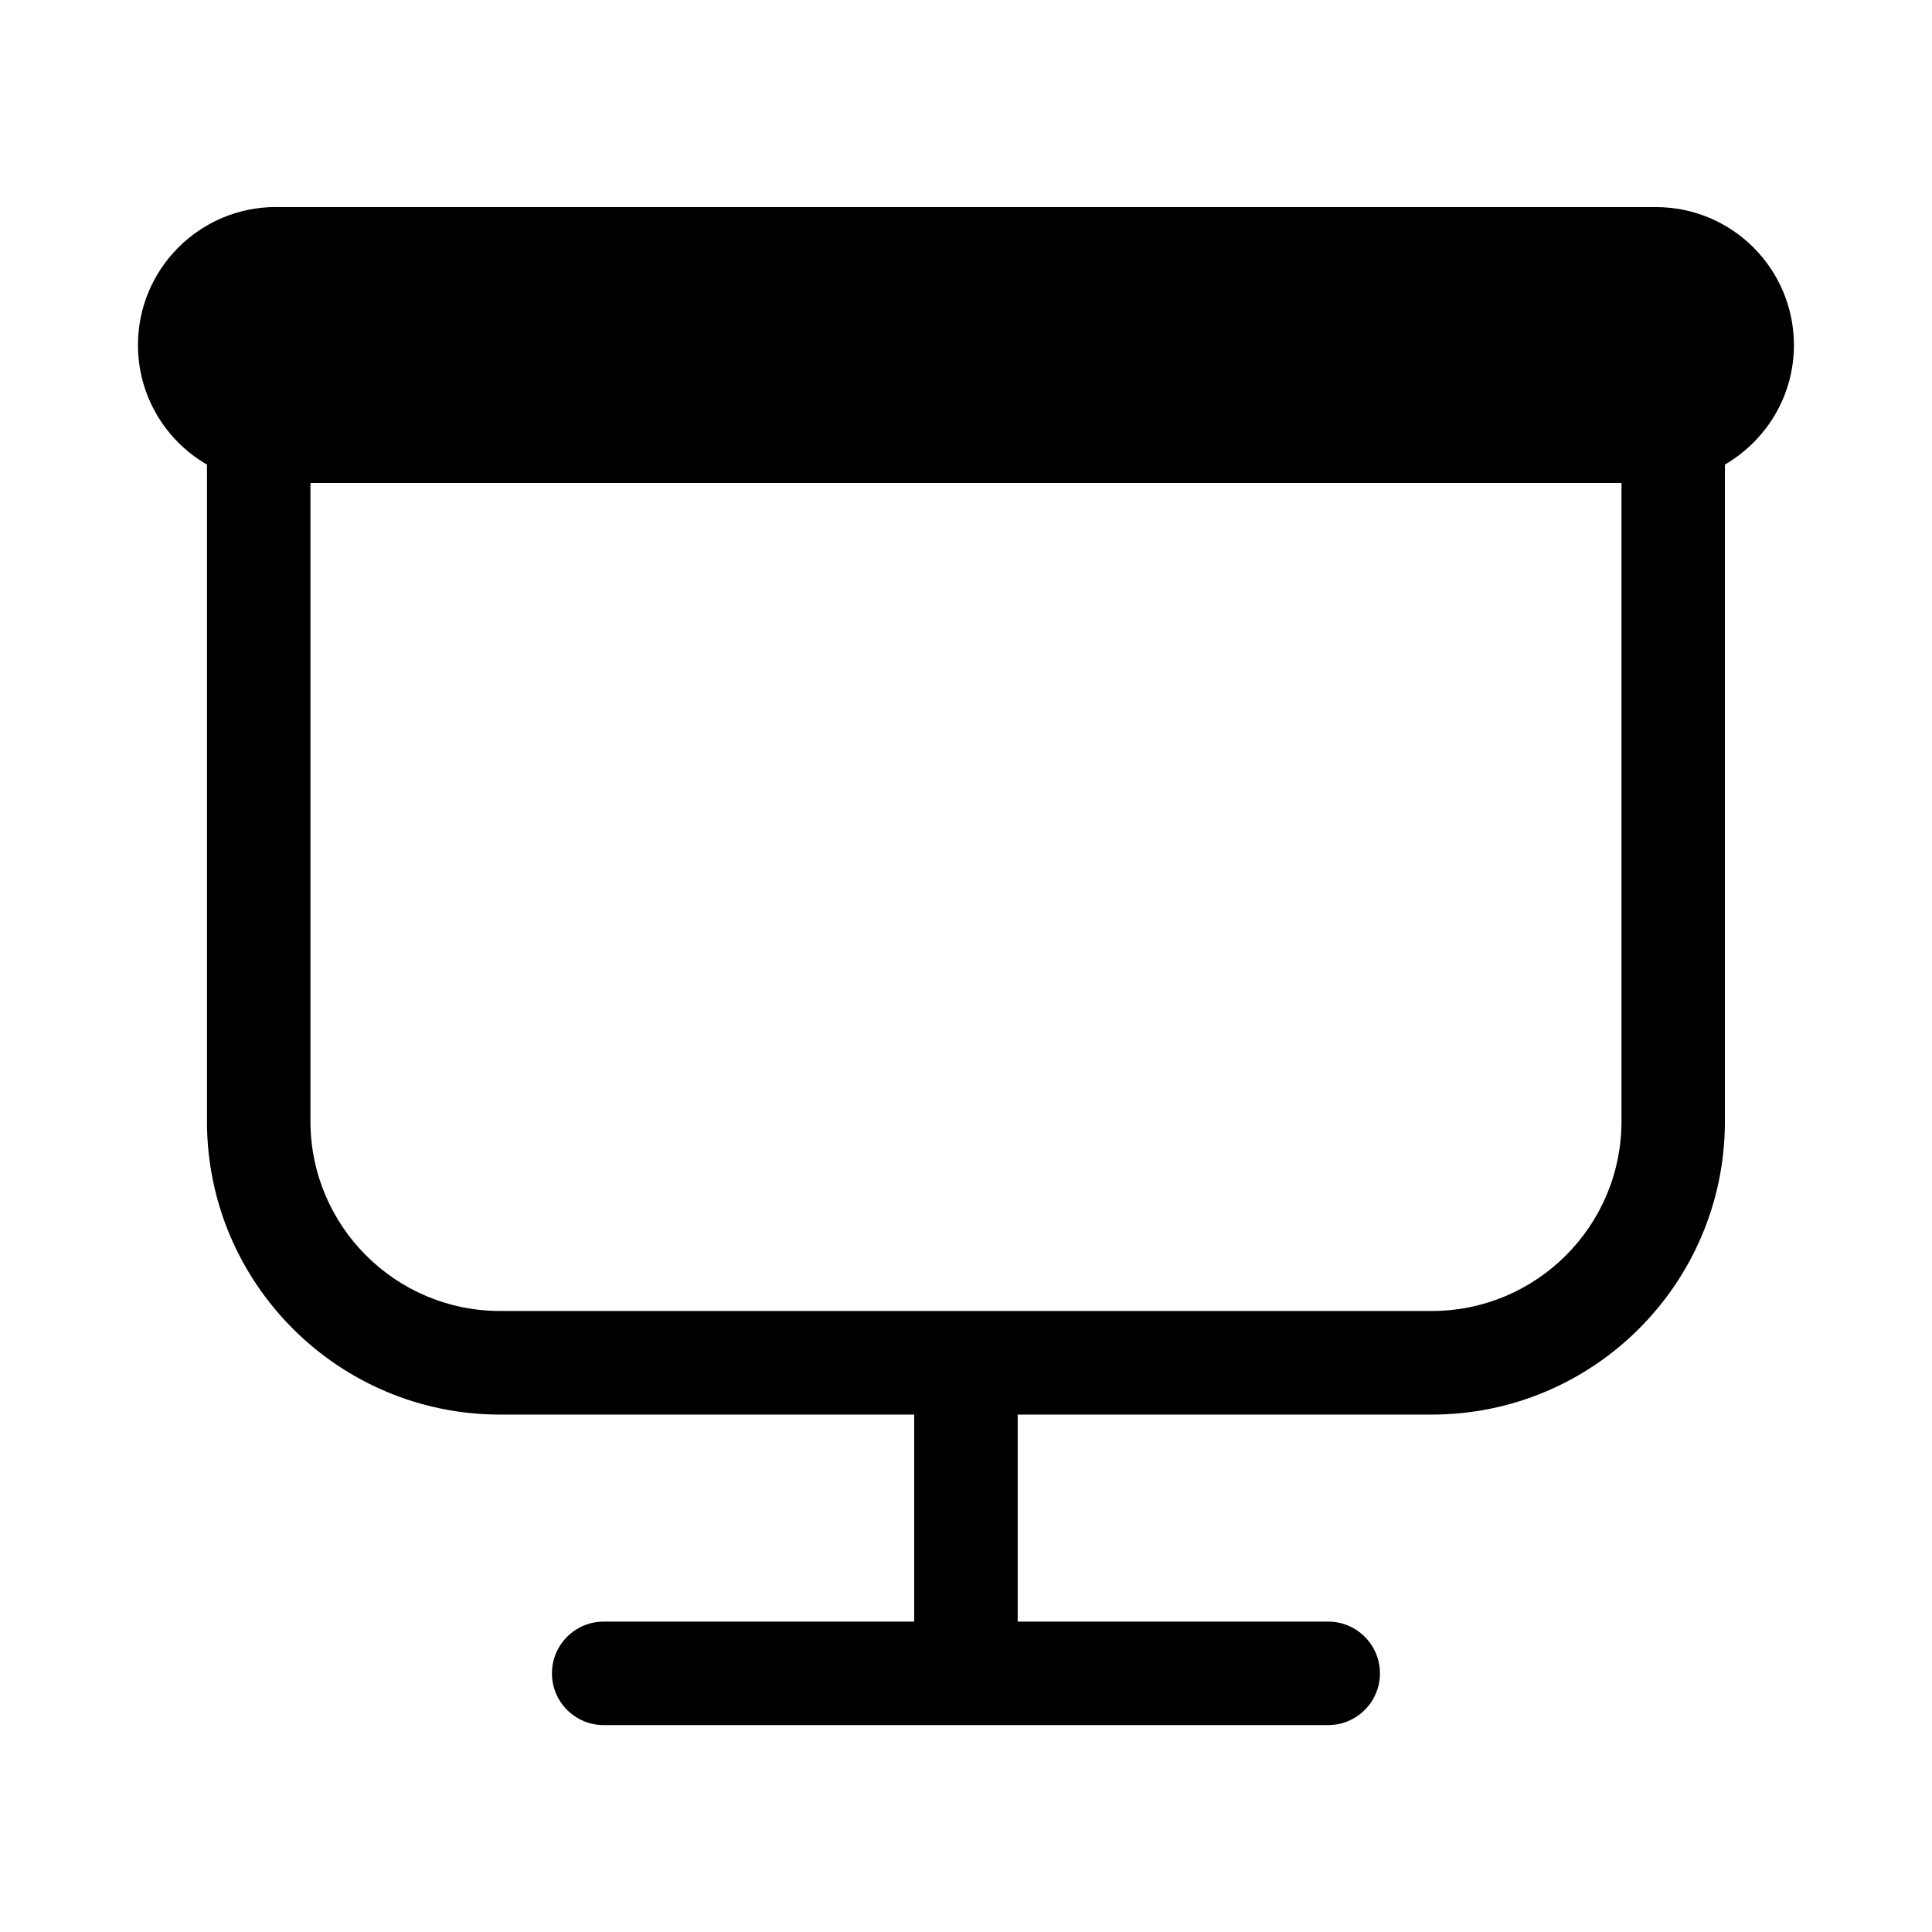 <!-- Generated by IcoMoon.io -->
<svg version="1.1" xmlns="http://www.w3.org/2000/svg" width="32" height="32" viewBox="0 0 32 32">
<title>projection-screen-regular</title>
<path d="M4.571 3.429c-1.262 0-2.286 1.023-2.286 2.286 0 0.842 0.455 1.577 1.132 1.974l0.011 0.006v10.878c0 2.683 2.175 4.857 4.857 4.857v0h6.857v3.429h-5.143c-0.473 0-0.857 0.384-0.857 0.857s0.384 0.857 0.857 0.857v0h12c0.473 0 0.857-0.384 0.857-0.857s-0.384-0.857-0.857-0.857v0h-5.143v-3.429h6.857c2.683 0 4.857-2.175 4.857-4.857v0-10.878c0.688-0.403 1.143-1.138 1.143-1.979 0-1.262-1.023-2.286-2.286-2.286h-22.857zM5.143 8h21.714v10.571c0 1.736-1.407 3.143-3.143 3.143v0h-15.429c-1.736 0-3.143-1.407-3.143-3.143v0-10.571z"></path>
</svg>
